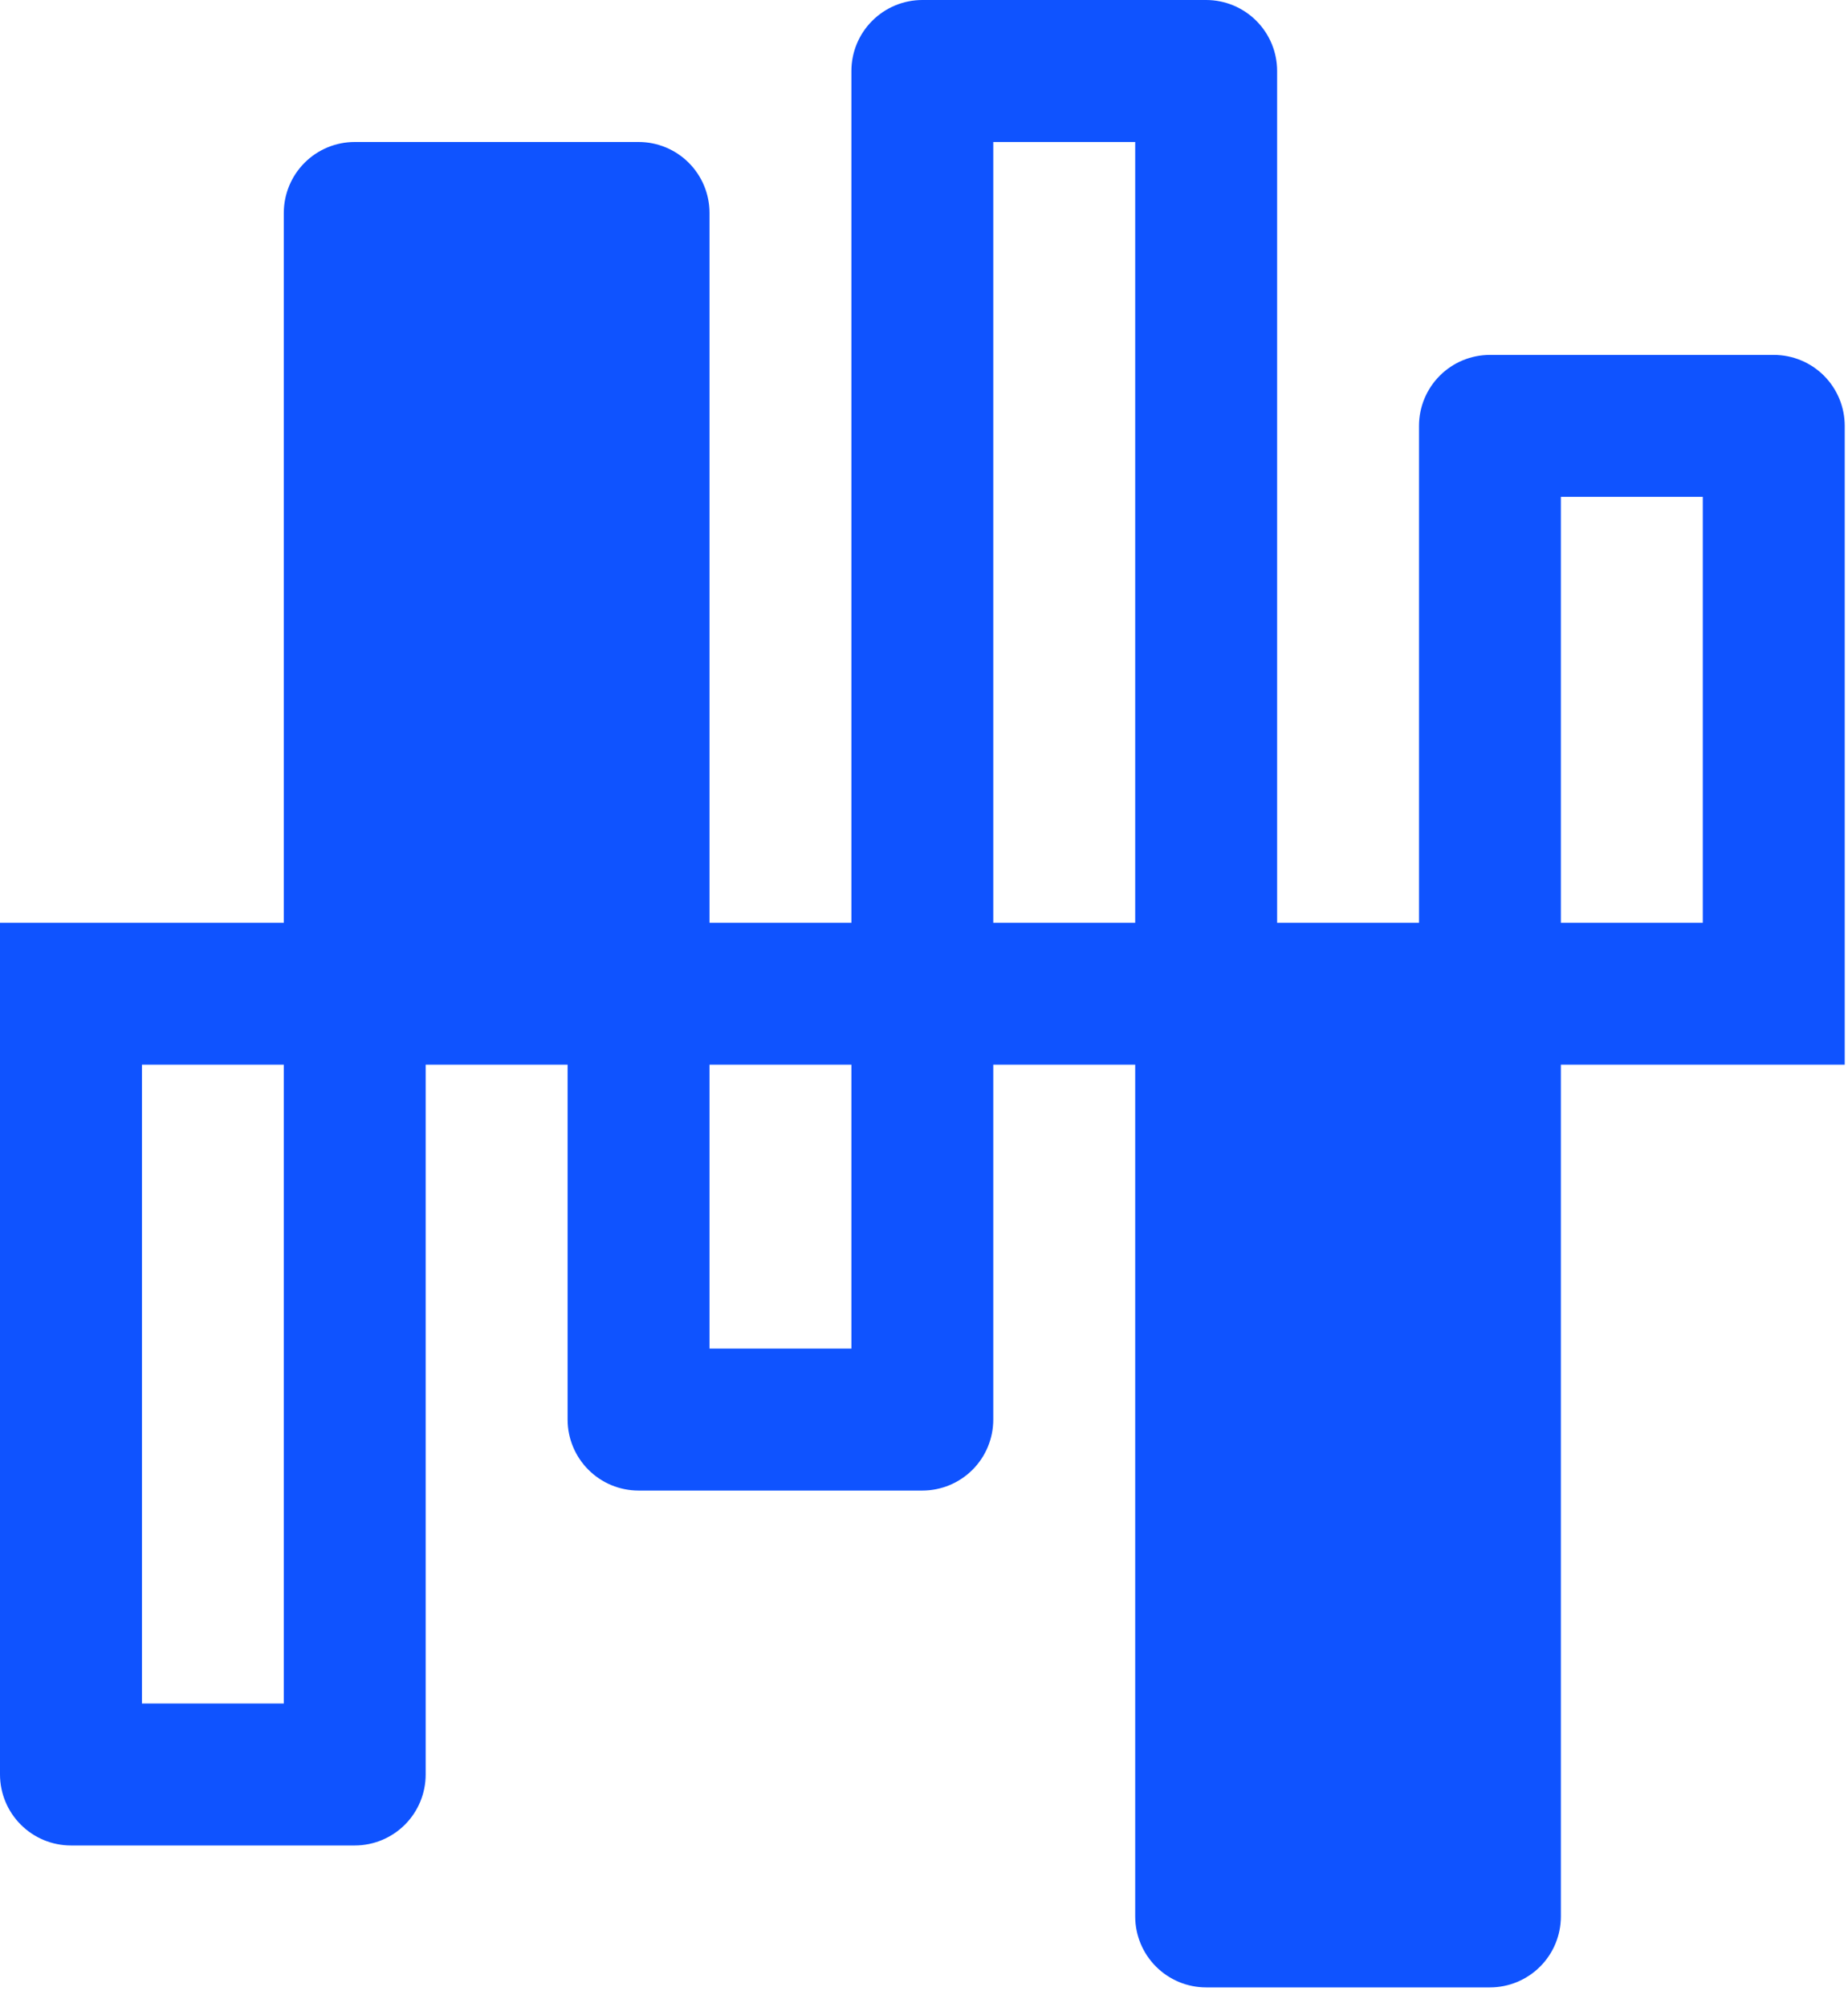 <svg width="35" height="38" viewBox="0 0 35 38" fill="none" xmlns="http://www.w3.org/2000/svg">
<path d="M34.938 8.062C34.938 7.706 34.796 7.364 34.544 7.112C34.292 6.86 33.95 6.719 33.594 6.719H28.219C27.862 6.719 27.521 6.86 27.269 7.112C27.017 7.364 26.875 7.706 26.875 8.062V17.469H24.188V1.344C24.188 0.987 24.046 0.646 23.794 0.394C23.542 0.142 23.2 0 22.844 0H17.469C17.112 0 16.771 0.142 16.519 0.394C16.267 0.646 16.125 0.987 16.125 1.344V17.469H13.438V4.031C13.438 3.675 13.296 3.333 13.044 3.081C12.792 2.829 12.45 2.688 12.094 2.688H6.719C6.362 2.688 6.021 2.829 5.769 3.081C5.517 3.333 5.375 3.675 5.375 4.031V17.469H0V33.594C0 33.95 0.142 34.292 0.394 34.544C0.646 34.796 0.987 34.938 1.344 34.938H6.719C7.075 34.938 7.417 34.796 7.669 34.544C7.921 34.292 8.062 33.95 8.062 33.594V20.156H10.75V26.875C10.75 27.231 10.892 27.573 11.144 27.825C11.396 28.077 11.737 28.219 12.094 28.219H17.469C17.825 28.219 18.167 28.077 18.419 27.825C18.671 27.573 18.812 27.231 18.812 26.875V20.156H21.5V36.281C21.5 36.638 21.642 36.979 21.894 37.231C22.146 37.483 22.487 37.625 22.844 37.625H28.219C28.575 37.625 28.917 37.483 29.169 37.231C29.421 36.979 29.562 36.638 29.562 36.281V20.156H34.938V8.062ZM5.375 32.25H2.688V20.156H5.375V32.25ZM16.125 25.531H13.438V20.156H16.125V25.531ZM18.812 17.469V2.688H21.5V17.469H18.812ZM32.25 17.469H29.562V9.406H32.25V17.469Z" fill="#0F53FF"/>
</svg>
